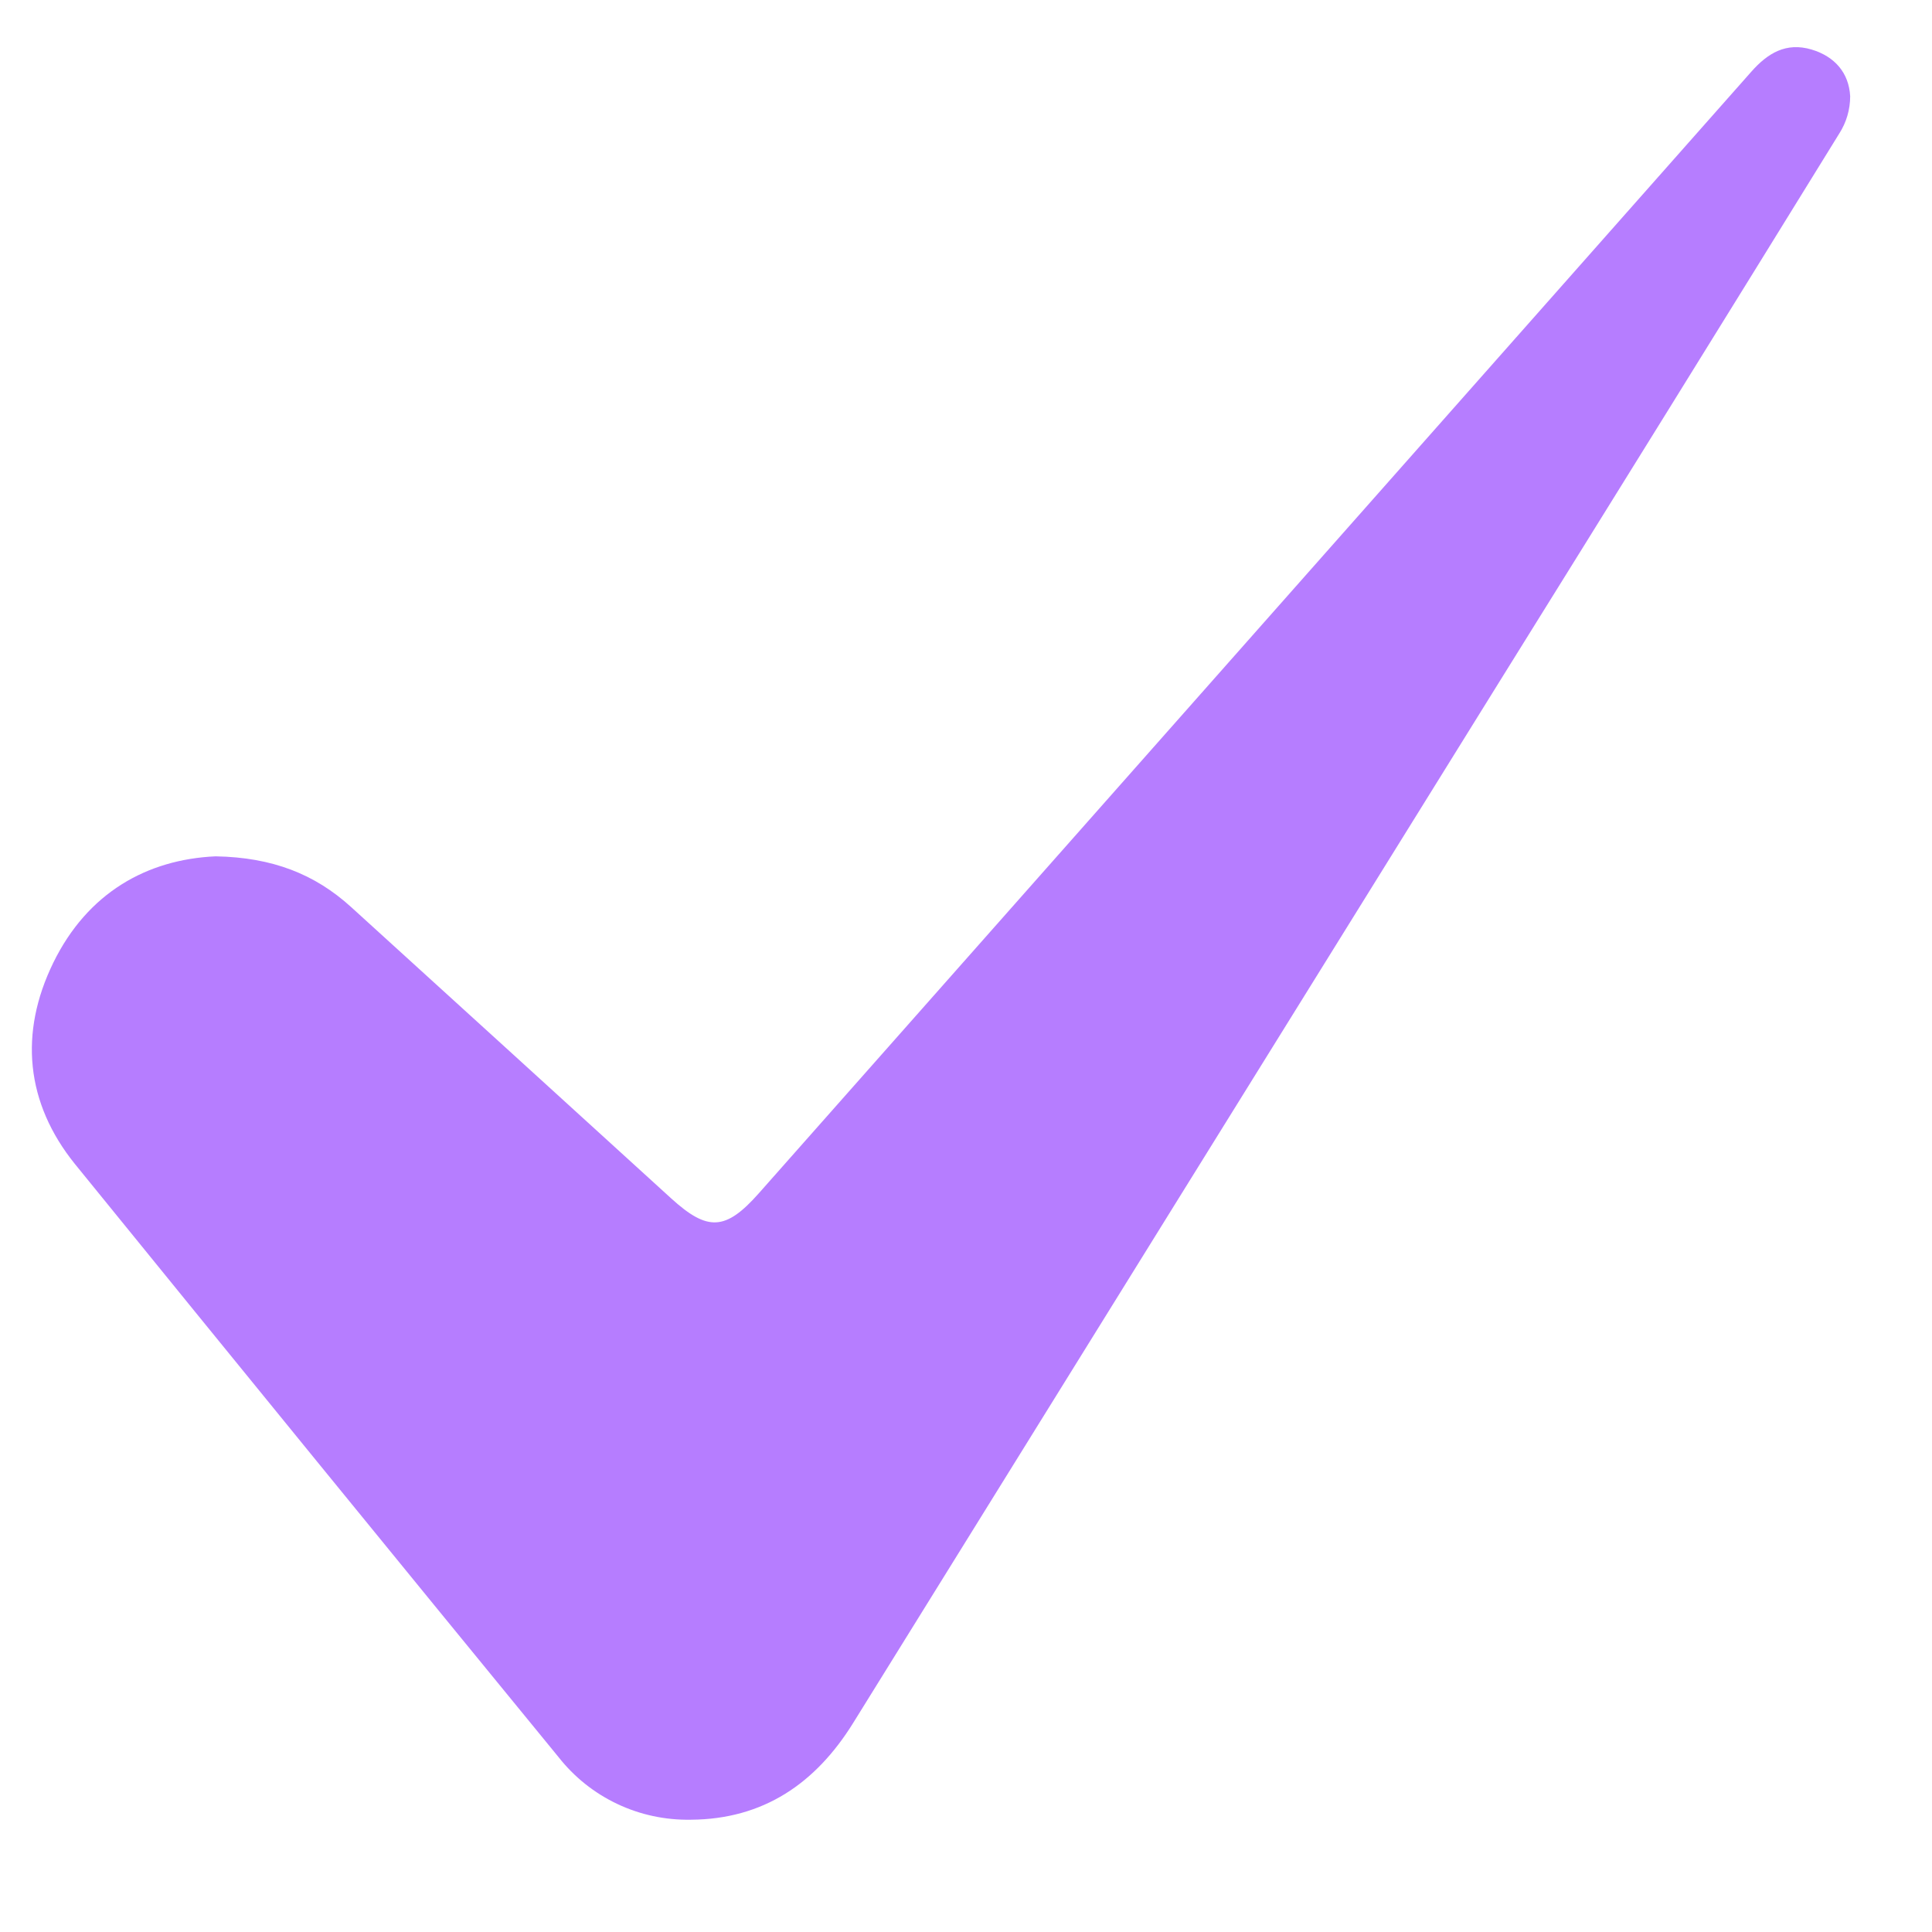 <svg width="17" height="17" viewBox="0 0 17 17" fill="none" xmlns="http://www.w3.org/2000/svg">
<path d="M1.897 7.535C2.4 7.544 2.771 7.693 3.087 7.979C4.027 8.834 4.967 9.689 5.906 10.545C6.227 10.837 6.385 10.829 6.676 10.501C9.587 7.211 12.498 3.921 15.41 0.631C15.554 0.468 15.716 0.369 15.941 0.436C16.144 0.497 16.269 0.641 16.28 0.847C16.28 0.963 16.247 1.077 16.184 1.175C15.184 2.796 14.18 4.414 13.174 6.03C11.284 9.073 9.395 12.117 7.507 15.161C7.176 15.694 6.716 16.008 6.079 16.012C5.855 16.016 5.633 15.969 5.431 15.873C5.228 15.777 5.051 15.635 4.913 15.459C3.491 13.723 2.074 11.984 0.659 10.242C0.227 9.706 0.166 9.091 0.469 8.471C0.77 7.856 1.293 7.562 1.897 7.535Z" fill="#9747FF" fill-opacity="0.7"/>
</svg>
